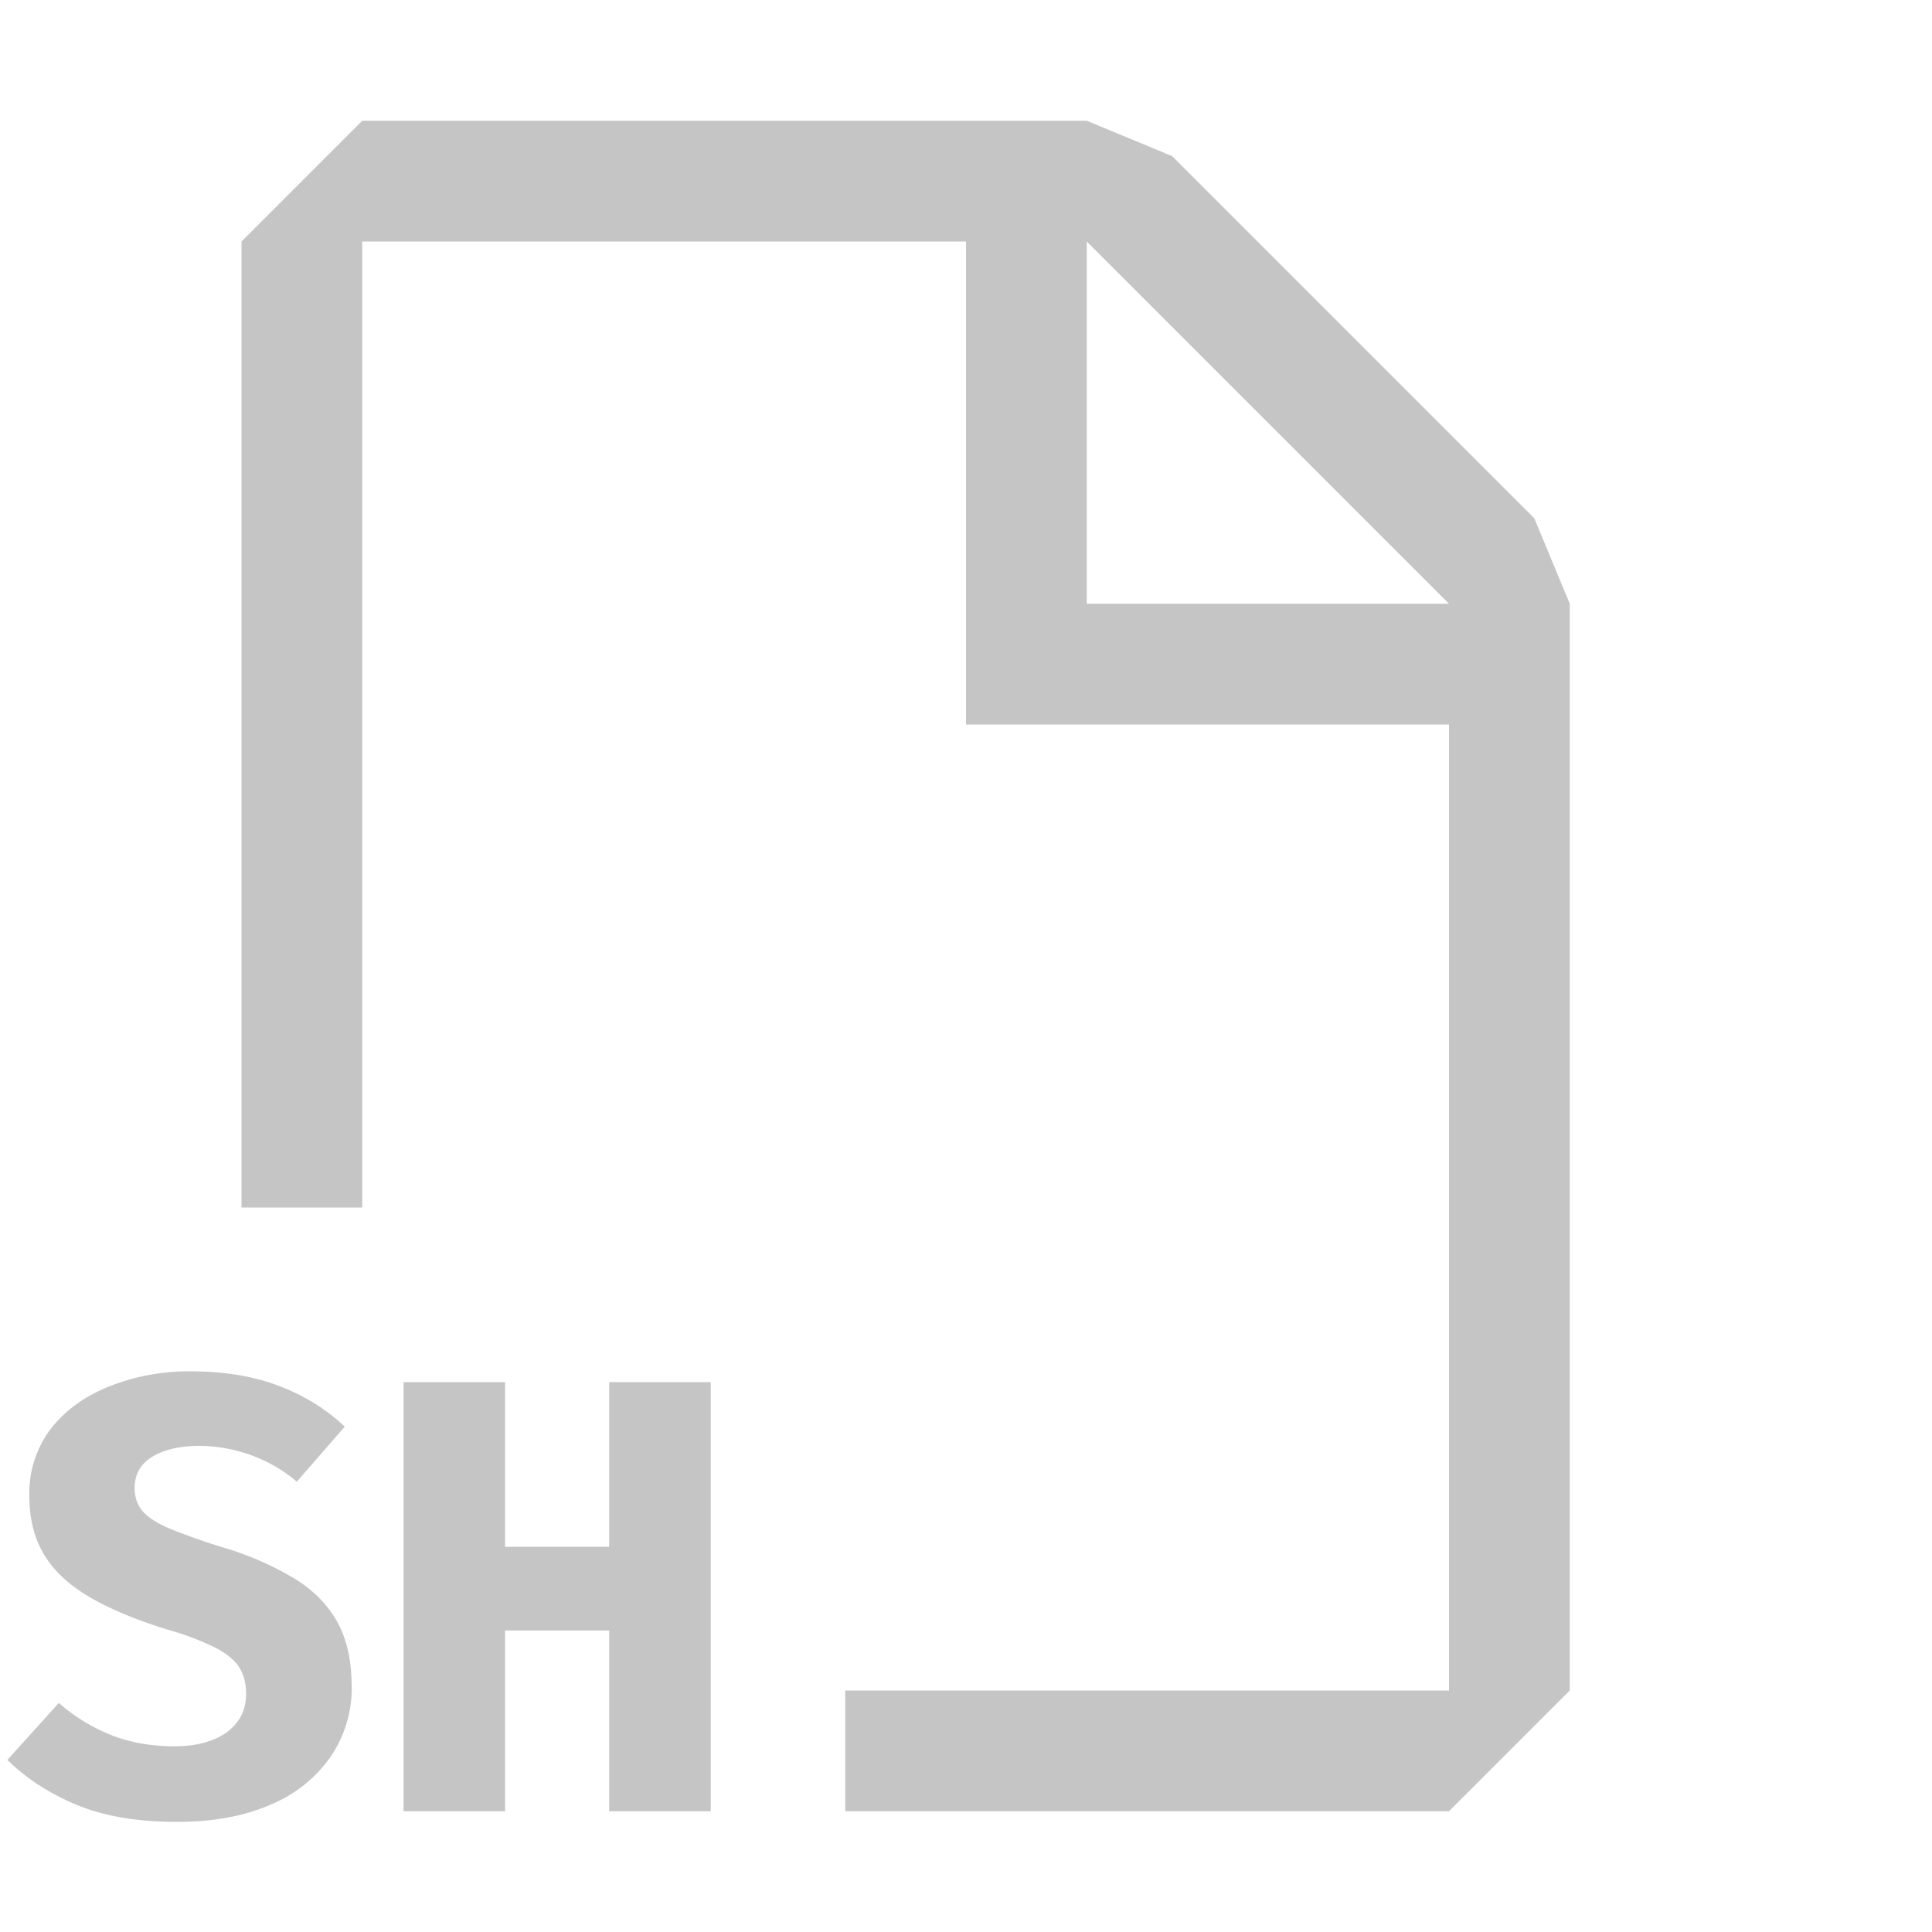 <svg xmlns="http://www.w3.org/2000/svg" width="16" height="16" fill="#C5C5C5" xmlns:v="https://vecta.io/nano"><path d="M9.707 1.293l3 3L13 5v9l-1 1H7v-1h5V6H8V2H3v8H2V2l1-1h6l.707.293zM9 5h3L9 2v3zm-6.087 8.962a1.01 1.01 0 0 1-.174.585 1.13 1.13 0 0 1-.495.397c-.216.095-.474.144-.777.144-.335 0-.616-.049-.844-.146s-.413-.221-.562-.367l.426-.472a1.51 1.51 0 0 0 .436.267c.159.062.333.092.523.092.118 0 .221-.017.31-.051s.158-.084.208-.149.074-.144.074-.236c0-.087-.02-.161-.059-.221s-.106-.114-.2-.162a2.31 2.31 0 0 0-.387-.146c-.277-.085-.5-.18-.669-.282s-.29-.221-.367-.356-.113-.292-.113-.472a.88.88 0 0 1 .179-.556c.121-.154.284-.271.487-.351a1.78 1.78 0 0 1 .672-.123c.275 0 .518.04.728.12s.392.191.546.338l-.397.456a1.22 1.22 0 0 0-.387-.223 1.28 1.28 0 0 0-.423-.074c-.106 0-.199.014-.279.041s-.143.064-.187.115-.067.115-.067.192.021.138.064.19.117.1.223.146a5.56 5.56 0 0 0 .441.156 2.57 2.57 0 0 1 .574.246c.161.094.283.213.367.356s.128.325.128.544zM5.045 15v-1.497h-.862V15h-.841v-3.554h.841v1.364h.862v-1.364h.841V15h-.841z"/></svg>